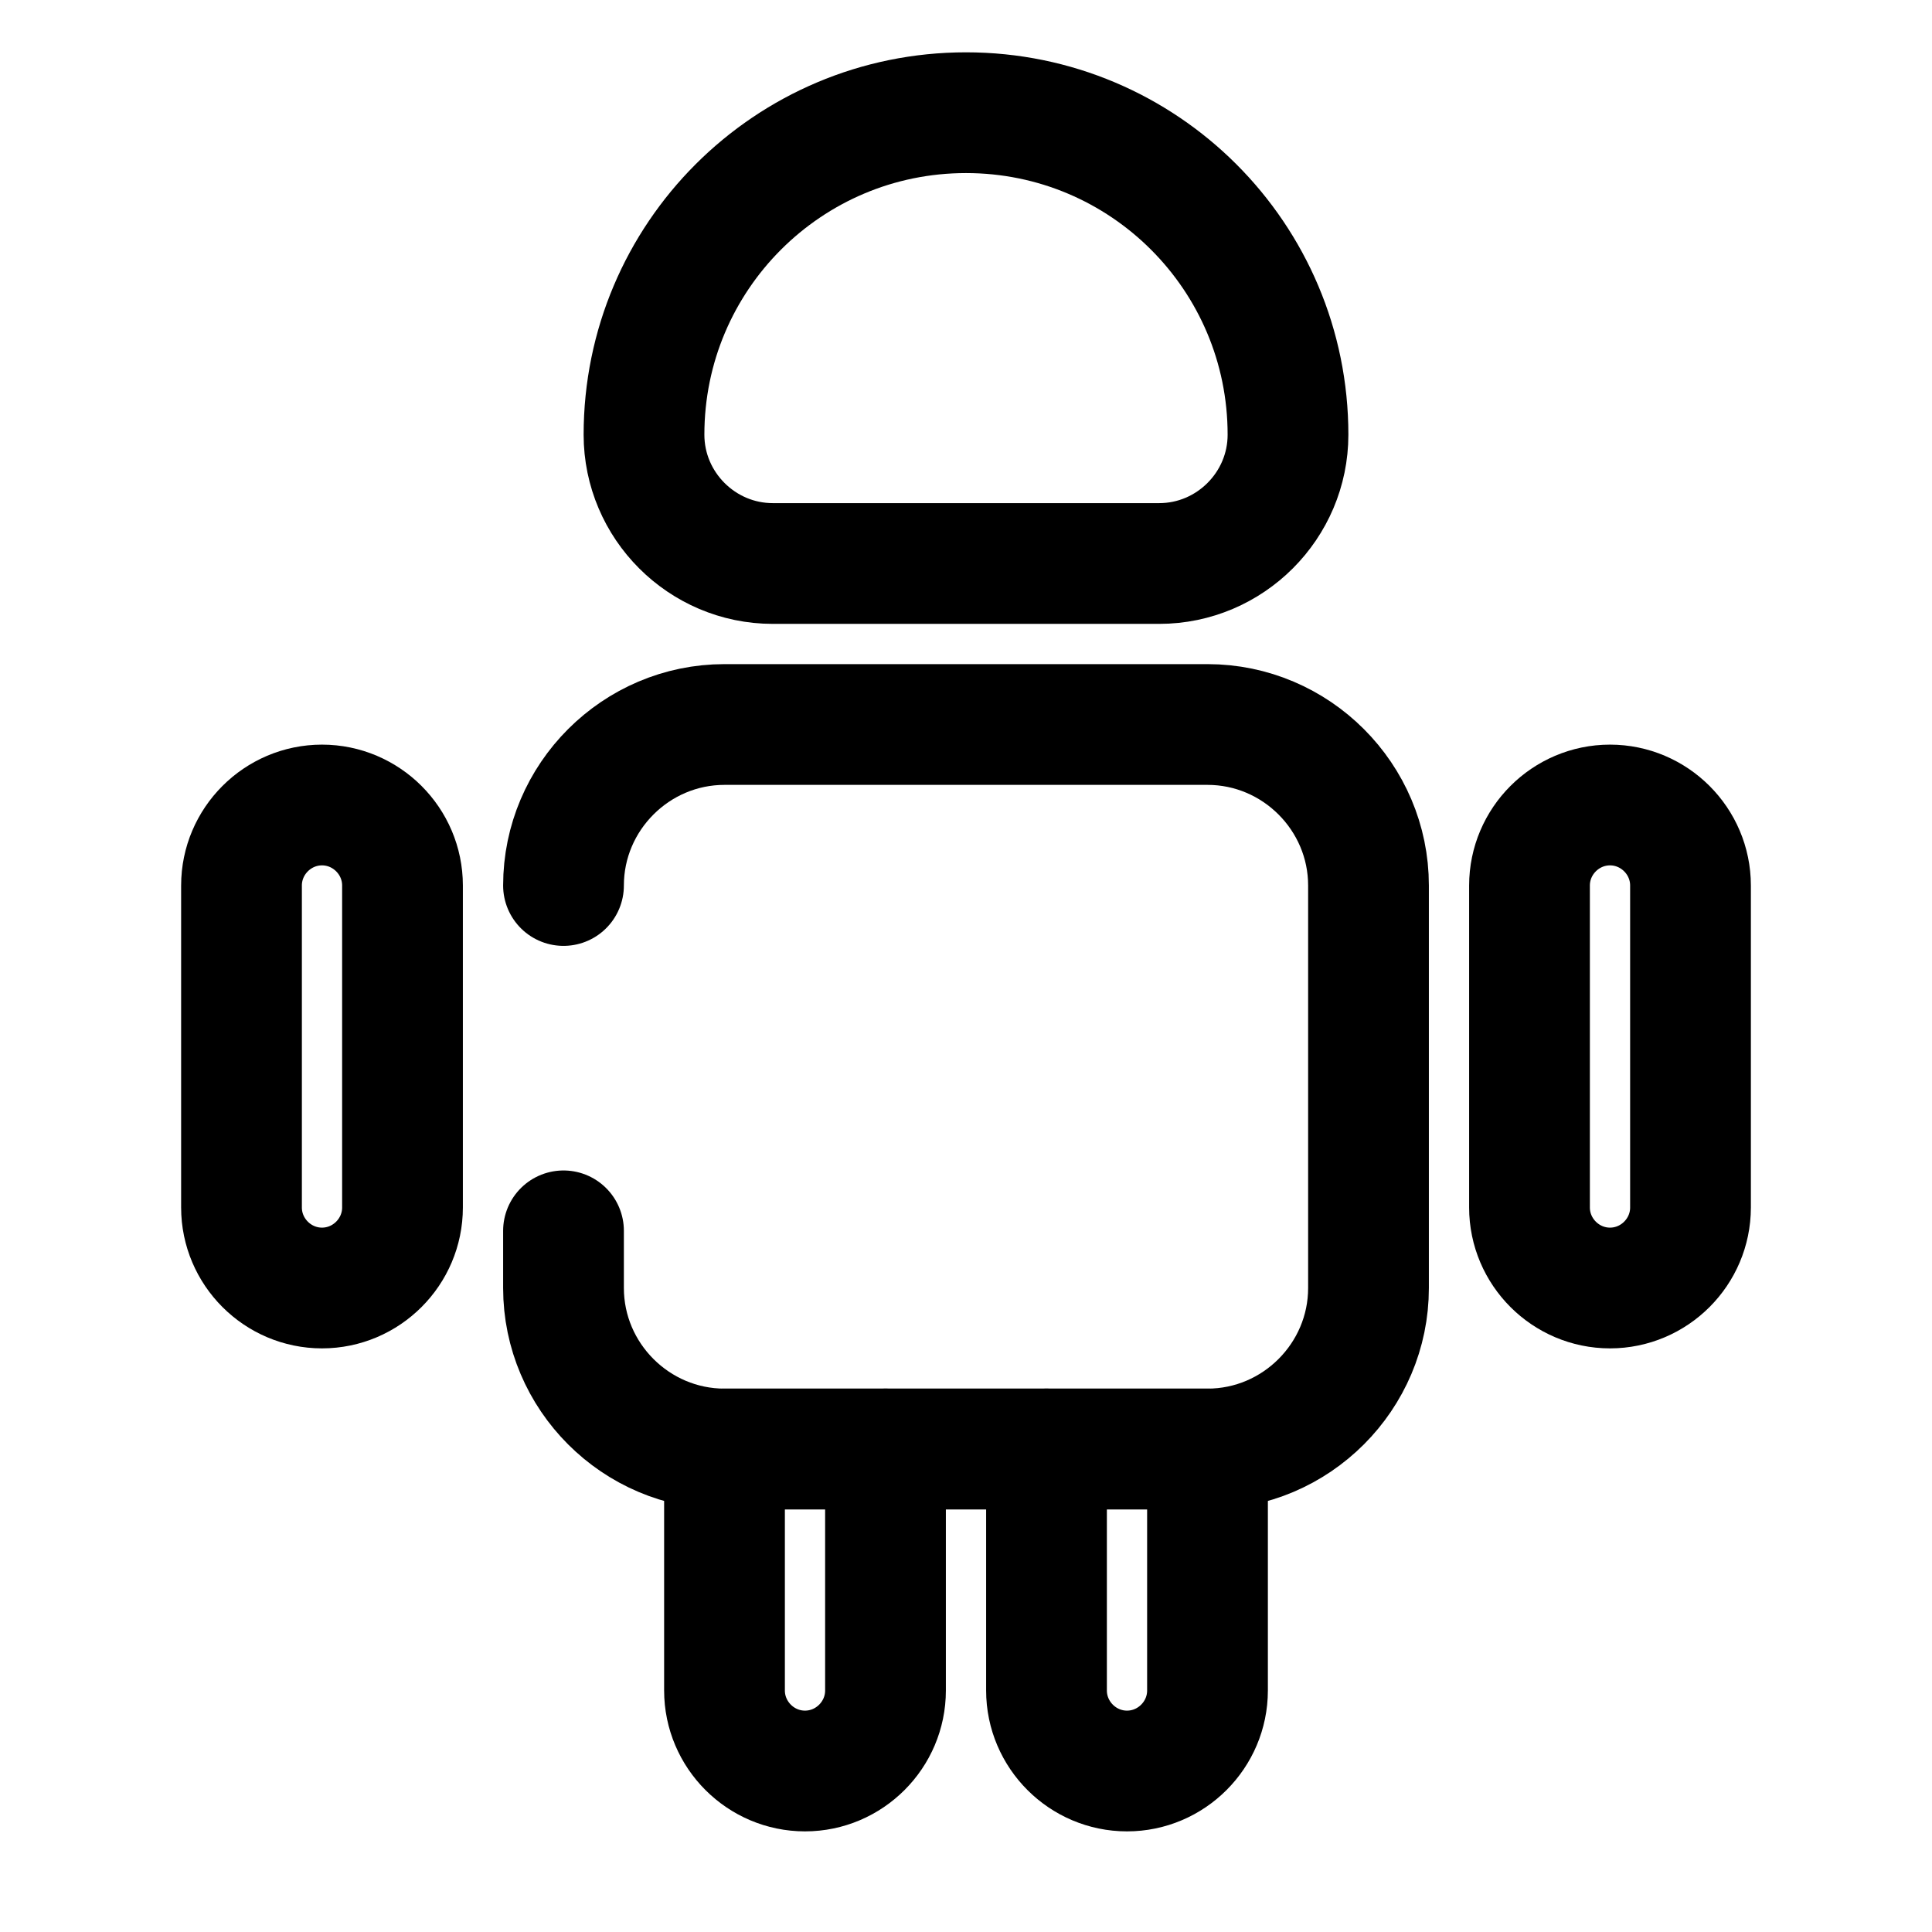 <svg width="24" height="24" viewBox="0 0 24 24" fill="none" xmlns="http://www.w3.org/2000/svg">
    <path d="M11 18V21C11 21.55 10.55 22 10 22C9.45 22 9 21.55 9 21V18H11Z" stroke="black" stroke-width="1.5"
          stroke-miterlimit="10" stroke-linecap="round" stroke-linejoin="round"/>
    <path d="M15 18V21C15 21.55 14.55 22 14 22C13.45 22 13 21.55 13 21V18H15Z" stroke="black" stroke-width="1.5"
          stroke-miterlimit="10" stroke-linecap="round" stroke-linejoin="round"/>
    <path d="M7 11C7 9.9 7.9 9 9 9H15C16.1 9 17 9.9 17 11V16C17 17.1 16.1 18 15 18H9C7.9 18 7 17.1 7 16V15.29"
          stroke="black" stroke-width="1.5" stroke-miterlimit="10" stroke-linecap="round" stroke-linejoin="round"/>
    <path d="M5 11V15C5 15.55 4.55 16 4 16C3.45 16 3 15.55 3 15V11C3 10.45 3.45 10 4 10C4.55 10 5 10.45 5 11Z"
          stroke="black" stroke-width="1.5" stroke-miterlimit="10" stroke-linecap="round" stroke-linejoin="round"/>
    <path
        d="M21 11V15C21 15.55 20.55 16 20 16C19.45 16 19 15.55 19 15V11C19 10.45 19.45 10 20 10C20.55 10 21 10.45 21 11Z"
        stroke="black" stroke-width="1.5" stroke-miterlimit="10" stroke-linecap="round" stroke-linejoin="round"/>
    <path d="M13 18H11" stroke="black" stroke-width="1.5" stroke-miterlimit="10" stroke-linecap="round"
          stroke-linejoin="round"/>
    <path
        d="M9.6 7H14.4C15.28 7 16 6.28 16 5.4C16 3.19 14.21 1.4 12 1.4C9.79 1.4 8 3.19 8 5.4C8 6.28 8.72 7 9.6 7Z"
        stroke="black" stroke-width="1.5" stroke-miterlimit="10" stroke-linecap="round" stroke-linejoin="round"/>
</svg>
